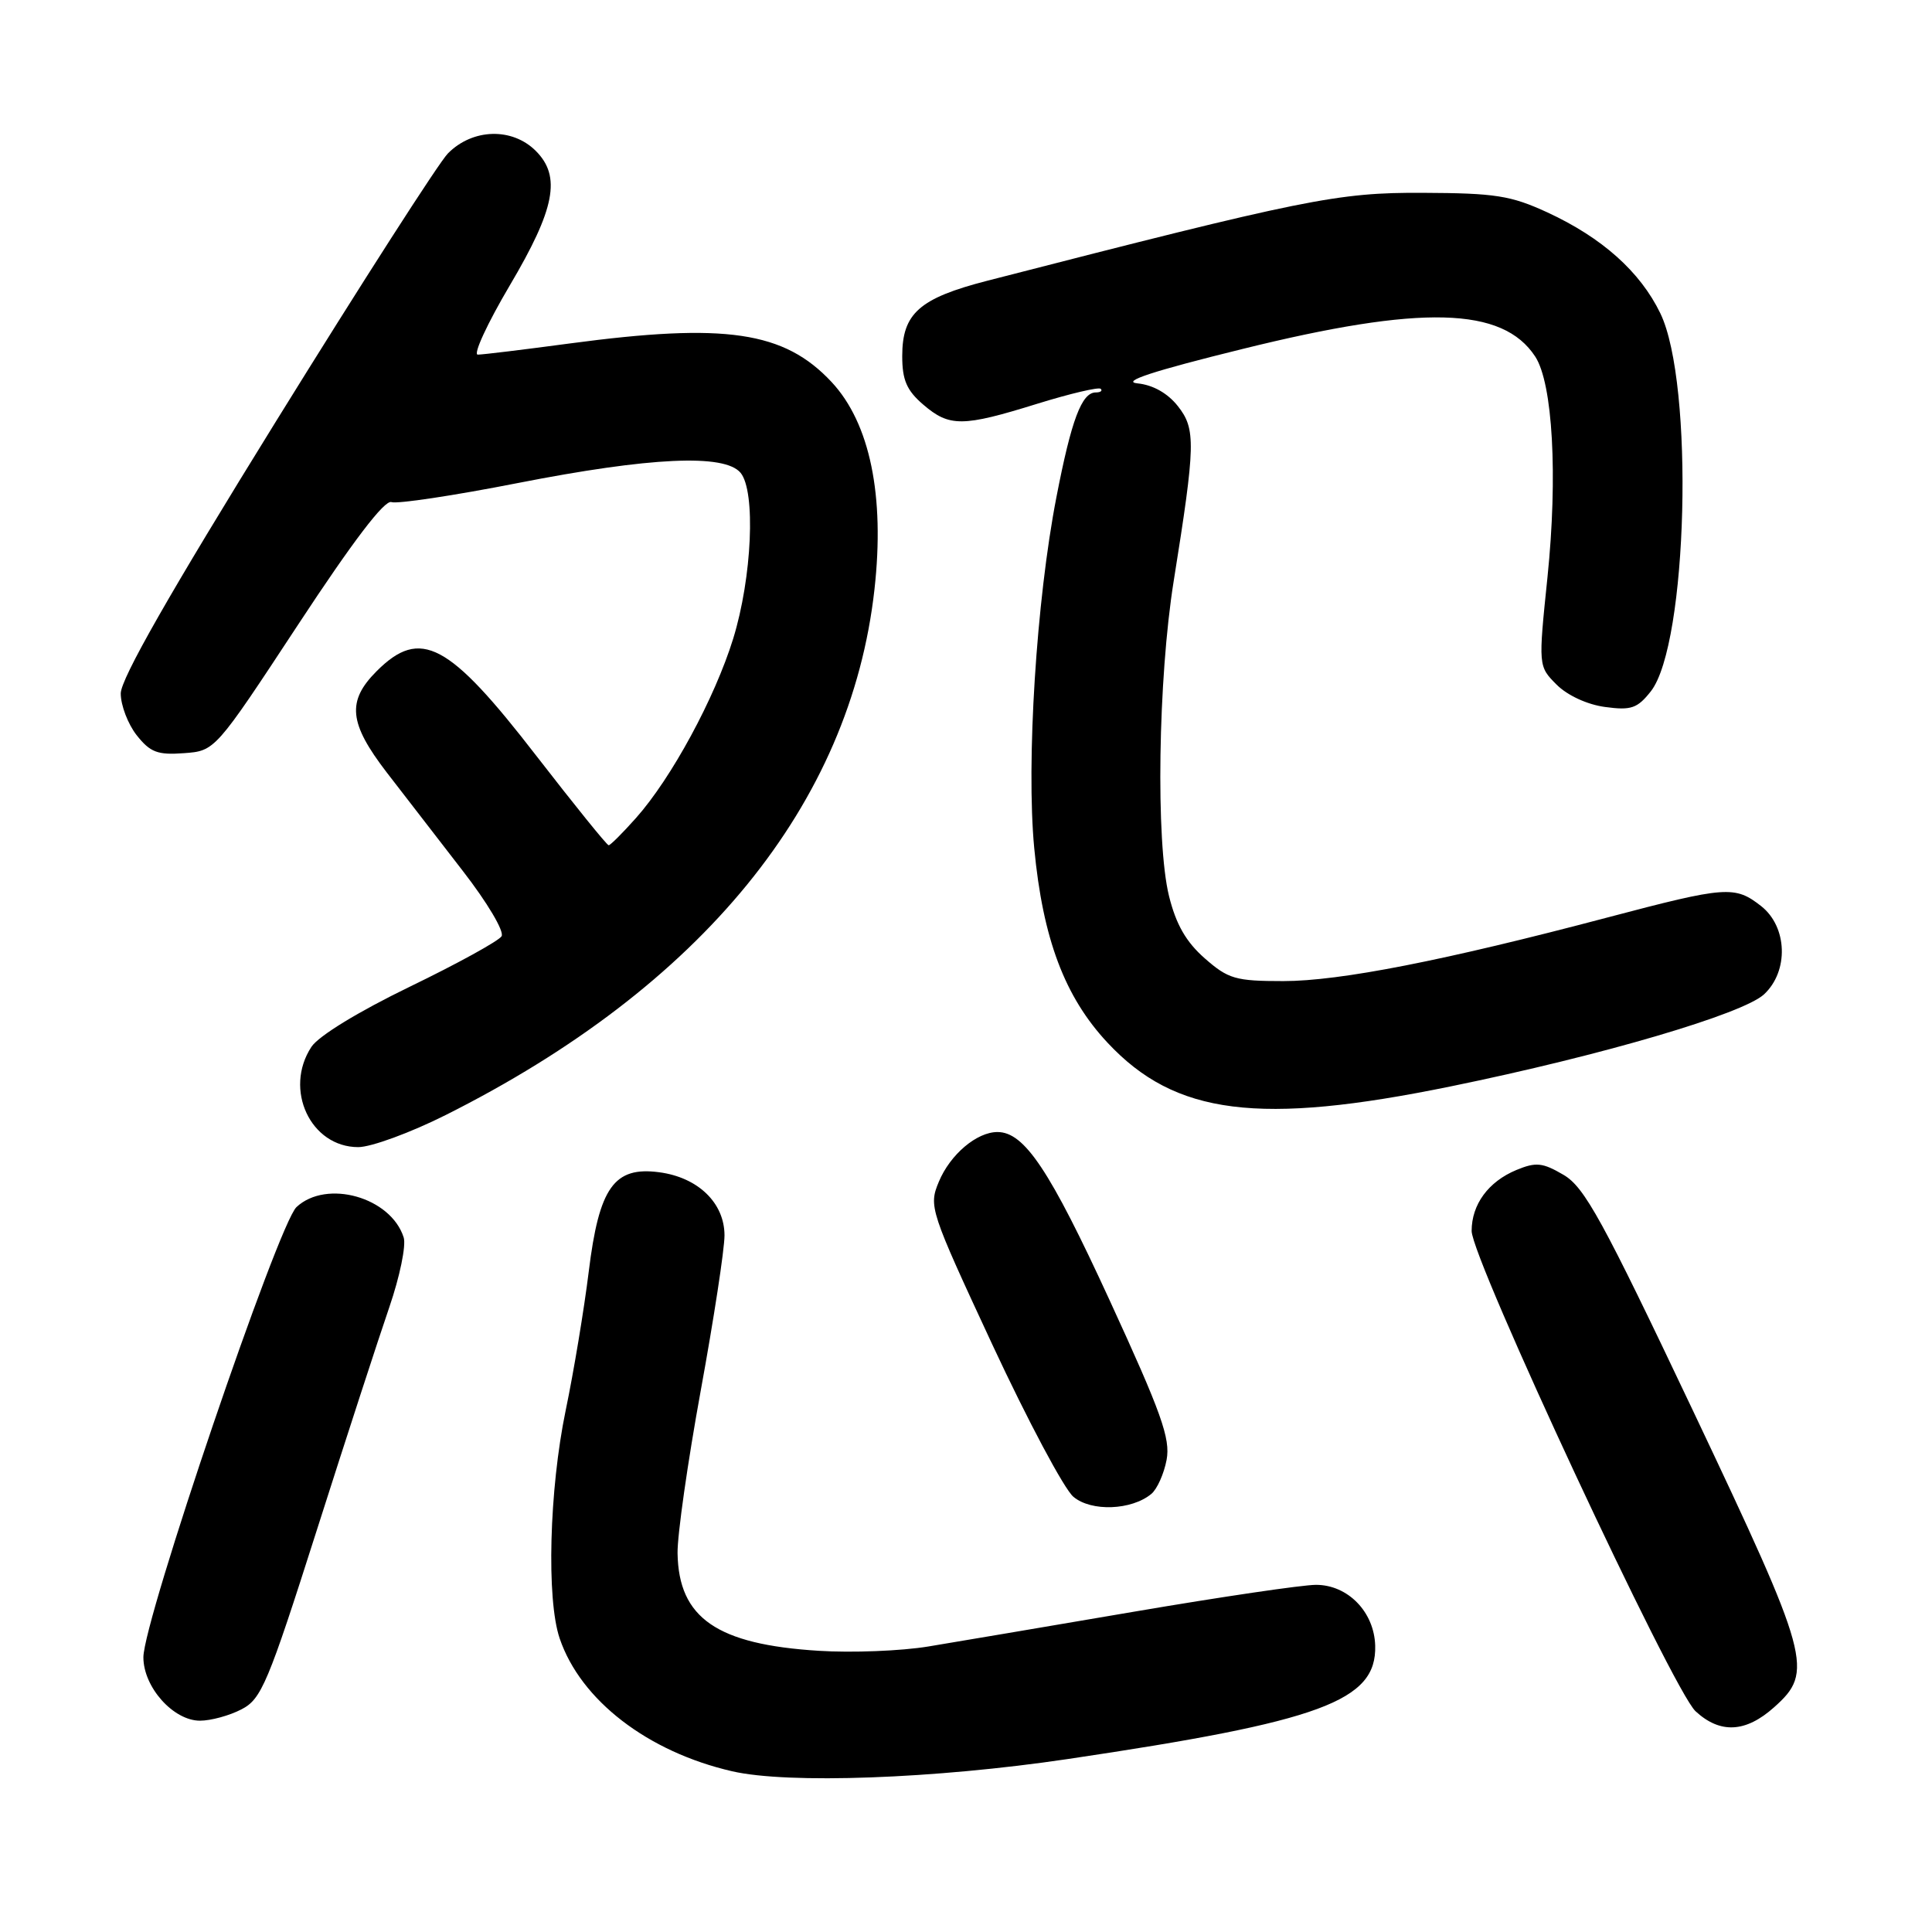 <?xml version="1.0" encoding="UTF-8" standalone="no"?>
<!DOCTYPE svg PUBLIC "-//W3C//DTD SVG 1.1//EN" "http://www.w3.org/Graphics/SVG/1.1/DTD/svg11.dtd" >
<svg xmlns="http://www.w3.org/2000/svg" xmlns:xlink="http://www.w3.org/1999/xlink" version="1.1" viewBox="0 0 256 256">
 <g >
 <path fill="currentColor"
d=" M 141.50 233.08 C 175.10 228.09 182.43 225.39 182.22 218.05 C 182.09 213.59 178.60 210.00 174.38 210.00 C 172.58 210.00 161.75 211.60 150.31 213.55 C 138.86 215.50 126.58 217.58 123.00 218.17 C 119.42 218.76 112.90 219.02 108.50 218.74 C 94.99 217.90 89.92 214.40 89.78 205.81 C 89.74 203.44 91.12 193.75 92.85 184.27 C 94.58 174.80 96.00 165.54 96.00 163.70 C 96.00 159.40 92.50 156.01 87.35 155.33 C 81.37 154.53 79.38 157.34 78.01 168.50 C 77.40 173.45 76.03 181.73 74.95 186.91 C 72.78 197.40 72.39 211.91 74.16 217.10 C 76.94 225.29 85.81 232.12 97.00 234.70 C 104.41 236.41 123.84 235.70 141.50 233.08 Z  M 235.08 226.22 C 240.37 221.50 239.89 219.77 224.38 187.03 C 212.31 161.58 209.96 157.30 207.17 155.67 C 204.39 154.04 203.52 153.96 200.93 155.03 C 197.22 156.57 195.00 159.59 195.00 163.11 C 195.00 166.81 221.65 223.96 224.67 226.75 C 227.93 229.76 231.31 229.59 235.08 226.22 Z  M 31.99 226.50 C 34.64 225.14 35.49 223.12 41.98 202.75 C 45.88 190.51 50.21 177.21 51.59 173.20 C 52.97 169.18 53.83 165.03 53.49 163.97 C 51.80 158.64 43.28 156.23 39.29 159.94 C 36.85 162.22 19.00 214.71 19.00 219.60 C 19.00 223.56 22.97 228.00 26.50 228.00 C 27.93 228.00 30.40 227.33 31.99 226.50 Z  M 152.56 197.95 C 153.32 197.32 154.23 195.29 154.58 193.44 C 155.11 190.62 153.89 187.21 147.03 172.29 C 139.09 155.02 135.74 150.00 132.17 150.00 C 129.42 150.00 125.90 152.98 124.40 156.59 C 123.04 159.85 123.20 160.34 131.51 178.21 C 136.20 188.27 141.02 197.33 142.24 198.34 C 144.62 200.33 149.94 200.12 152.56 197.95 Z  M 59.07 147.74 C 92.99 130.72 112.69 106.57 115.87 78.11 C 117.26 65.68 115.27 56.07 110.19 50.62 C 103.90 43.89 96.14 42.75 75.50 45.51 C 69.45 46.32 63.97 46.99 63.31 46.99 C 62.66 47.00 64.57 42.86 67.56 37.80 C 73.55 27.67 74.38 23.38 71.00 20.00 C 67.87 16.87 62.63 17.01 59.35 20.33 C 58.17 21.52 47.93 37.48 36.60 55.78 C 22.46 78.62 16.00 89.95 16.00 91.89 C 16.00 93.45 16.95 95.94 18.11 97.42 C 19.90 99.68 20.87 100.06 24.36 99.80 C 28.50 99.50 28.50 99.50 39.50 82.77 C 46.76 71.72 50.96 66.20 51.87 66.53 C 52.62 66.80 60.14 65.67 68.59 64.01 C 86.19 60.56 96.01 60.11 98.13 62.65 C 100.16 65.10 99.65 76.53 97.15 84.63 C 94.71 92.51 88.97 103.11 84.28 108.38 C 82.51 110.37 80.88 112.00 80.65 112.00 C 80.42 112.00 76.11 106.66 71.06 100.14 C 59.46 85.12 55.71 83.14 49.92 88.92 C 45.93 92.91 46.22 95.81 51.25 102.36 C 53.59 105.40 58.12 111.27 61.33 115.41 C 64.58 119.60 66.85 123.43 66.46 124.06 C 66.08 124.68 60.61 127.69 54.31 130.74 C 47.48 134.05 42.21 137.27 41.26 138.72 C 37.57 144.36 41.15 152.00 47.47 152.00 C 49.18 152.00 54.41 150.08 59.07 147.74 Z  M 192.29 143.94 C 212.27 139.85 230.96 134.35 233.75 131.75 C 237.04 128.68 236.85 122.82 233.37 120.07 C 229.87 117.33 228.76 117.41 213.00 121.57 C 191.37 127.29 177.54 130.00 170.05 130.00 C 163.71 130.00 162.75 129.72 159.63 126.98 C 157.16 124.81 155.83 122.49 154.90 118.73 C 153.13 111.57 153.45 89.92 155.52 77.00 C 158.42 58.86 158.47 56.85 156.07 53.81 C 154.73 52.11 152.77 51.00 150.73 50.80 C 148.49 50.57 152.75 49.17 164.64 46.24 C 188.36 40.37 199.10 40.65 203.42 47.24 C 205.75 50.79 206.43 63.06 205.05 76.47 C 203.83 88.28 203.83 88.28 206.26 90.72 C 207.69 92.15 210.34 93.37 212.69 93.68 C 216.14 94.15 216.96 93.86 218.74 91.61 C 223.64 85.38 224.51 50.81 220.00 41.51 C 217.34 36.01 212.28 31.49 205.05 28.15 C 200.19 25.91 198.14 25.59 188.50 25.55 C 177.20 25.50 173.01 26.35 130.82 37.20 C 121.81 39.52 119.55 41.53 119.55 47.19 C 119.55 50.35 120.14 51.73 122.33 53.61 C 125.80 56.59 127.54 56.58 137.44 53.50 C 141.80 52.15 145.59 51.26 145.85 51.52 C 146.12 51.78 145.82 52.00 145.20 52.00 C 143.33 52.00 141.97 55.61 139.98 65.88 C 137.32 79.56 135.97 101.05 137.04 112.37 C 138.18 124.40 141.08 132.10 146.76 138.17 C 155.72 147.76 166.81 149.16 192.29 143.94 Z "/>
</g>
</svg>